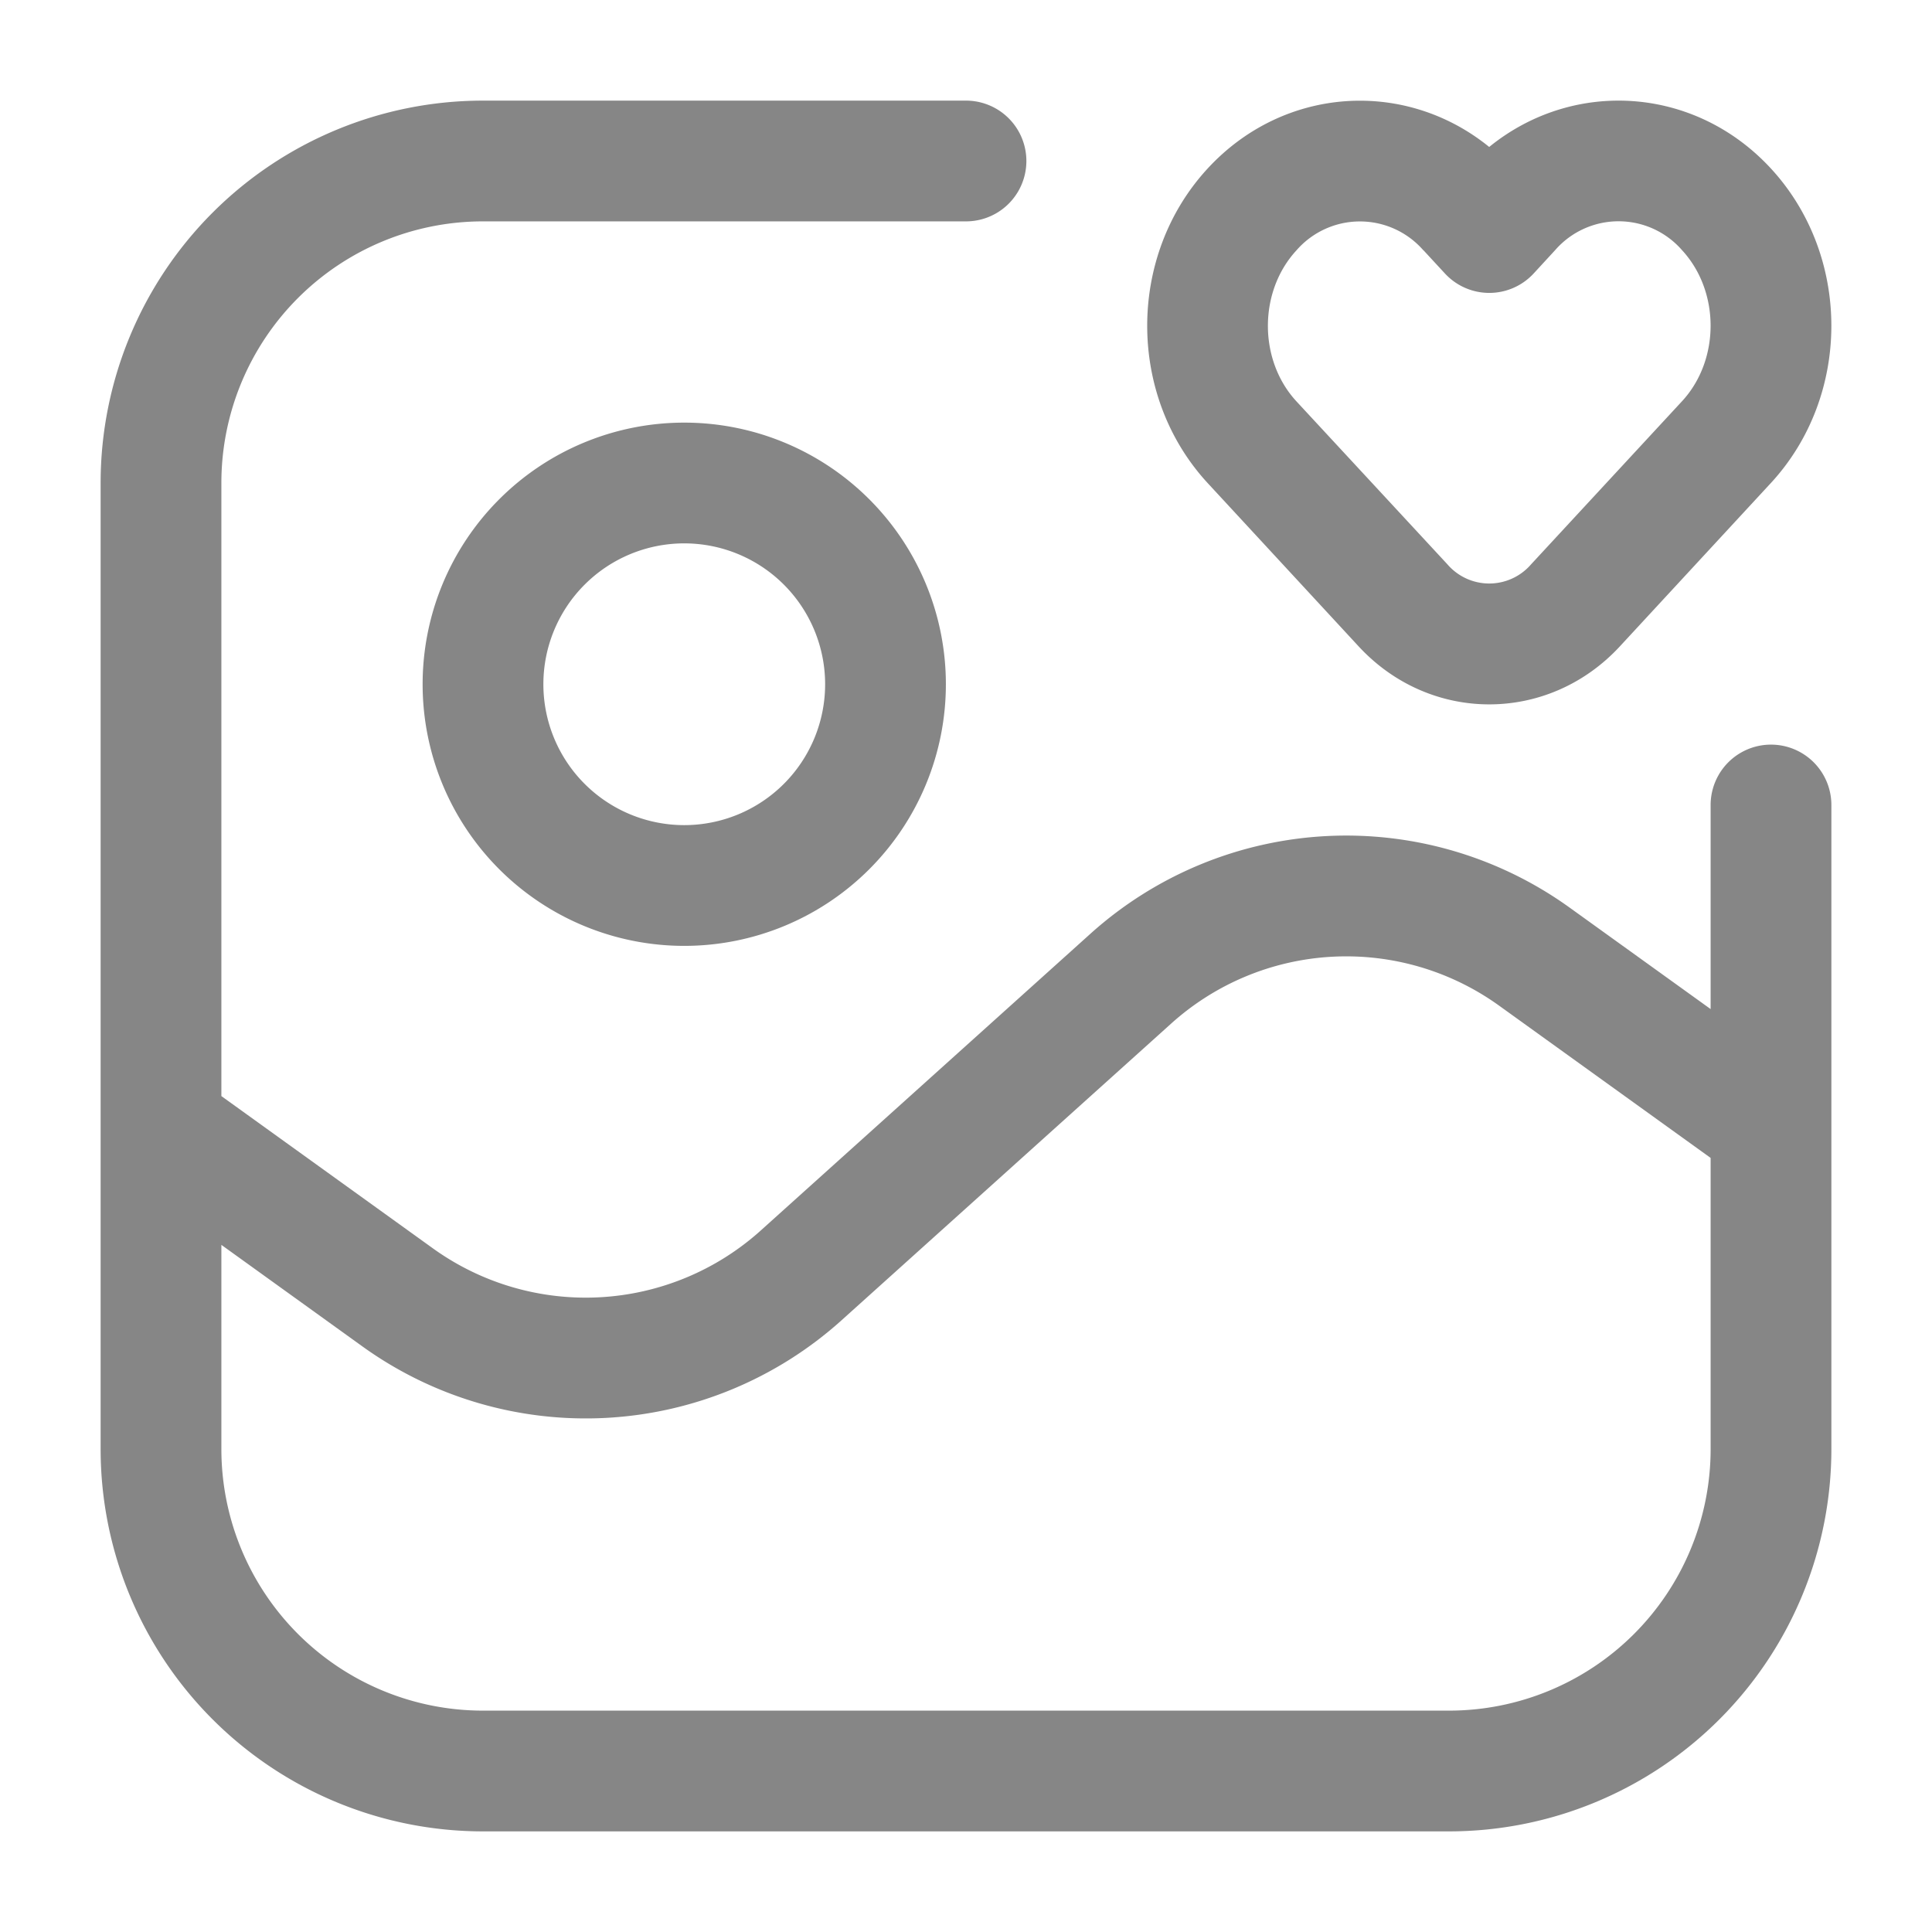 <svg width="24" height="24" fill="none" xmlns="http://www.w3.org/2000/svg">
    <path fill-rule="evenodd" clip-rule="evenodd" d="M6 2.75A3.25 3.25 0 0 0 2.75 6v7.616l2.627 1.891a3.25 3.25 0 0 0 4.073-.221l4.096-3.687a4.75 4.75 0 0 1 5.953-.324l1.751 1.26V10a.75.75 0 1 1 1.5 0v8A4.75 4.75 0 0 1 18 22.75H6A4.75 4.75 0 0 1 1.25 18V6A4.75 4.75 0 0 1 6 1.25h6a.75.75 0 0 1 0 1.5H6ZM2.75 15.464V18A3.25 3.25 0 0 0 6 21.25h12A3.25 3.25 0 0 0 21.25 18v-3.616l-2.627-1.891a3.25 3.25 0 0 0-4.073.221l-4.096 3.687a4.75 4.75 0 0 1-5.953.324l-1.75-1.26ZM17.682 3.11a1.045 1.045 0 0 0-1.577 0c-.473.512-.473 1.364 0 1.876L17.98 7.01a.686.686 0 0 0 1.04 0l1.875-2.026c.473-.512.473-1.364 0-1.876a1.045 1.045 0 0 0-1.577 0l-.267.29a.75.75 0 0 1-1.101 0l-.268-.29Zm.818-1.284c-1.043-.847-2.55-.758-3.496.265C14 3.177 14 4.917 15.004 6.003l1.874 2.027c.889.96 2.355.96 3.244 0l1.874-2.027c1.005-1.086 1.005-2.826 0-3.913-.947-1.023-2.453-1.112-3.496-.265ZM8.5 6.75a1.75 1.75 0 1 0 0 3.5 1.75 1.75 0 0 0 0-3.5ZM5.25 8.5a3.25 3.25 0 1 1 6.5 0 3.25 3.25 0 0 1-6.5 0Z" fill="#868686"/>
</svg>
